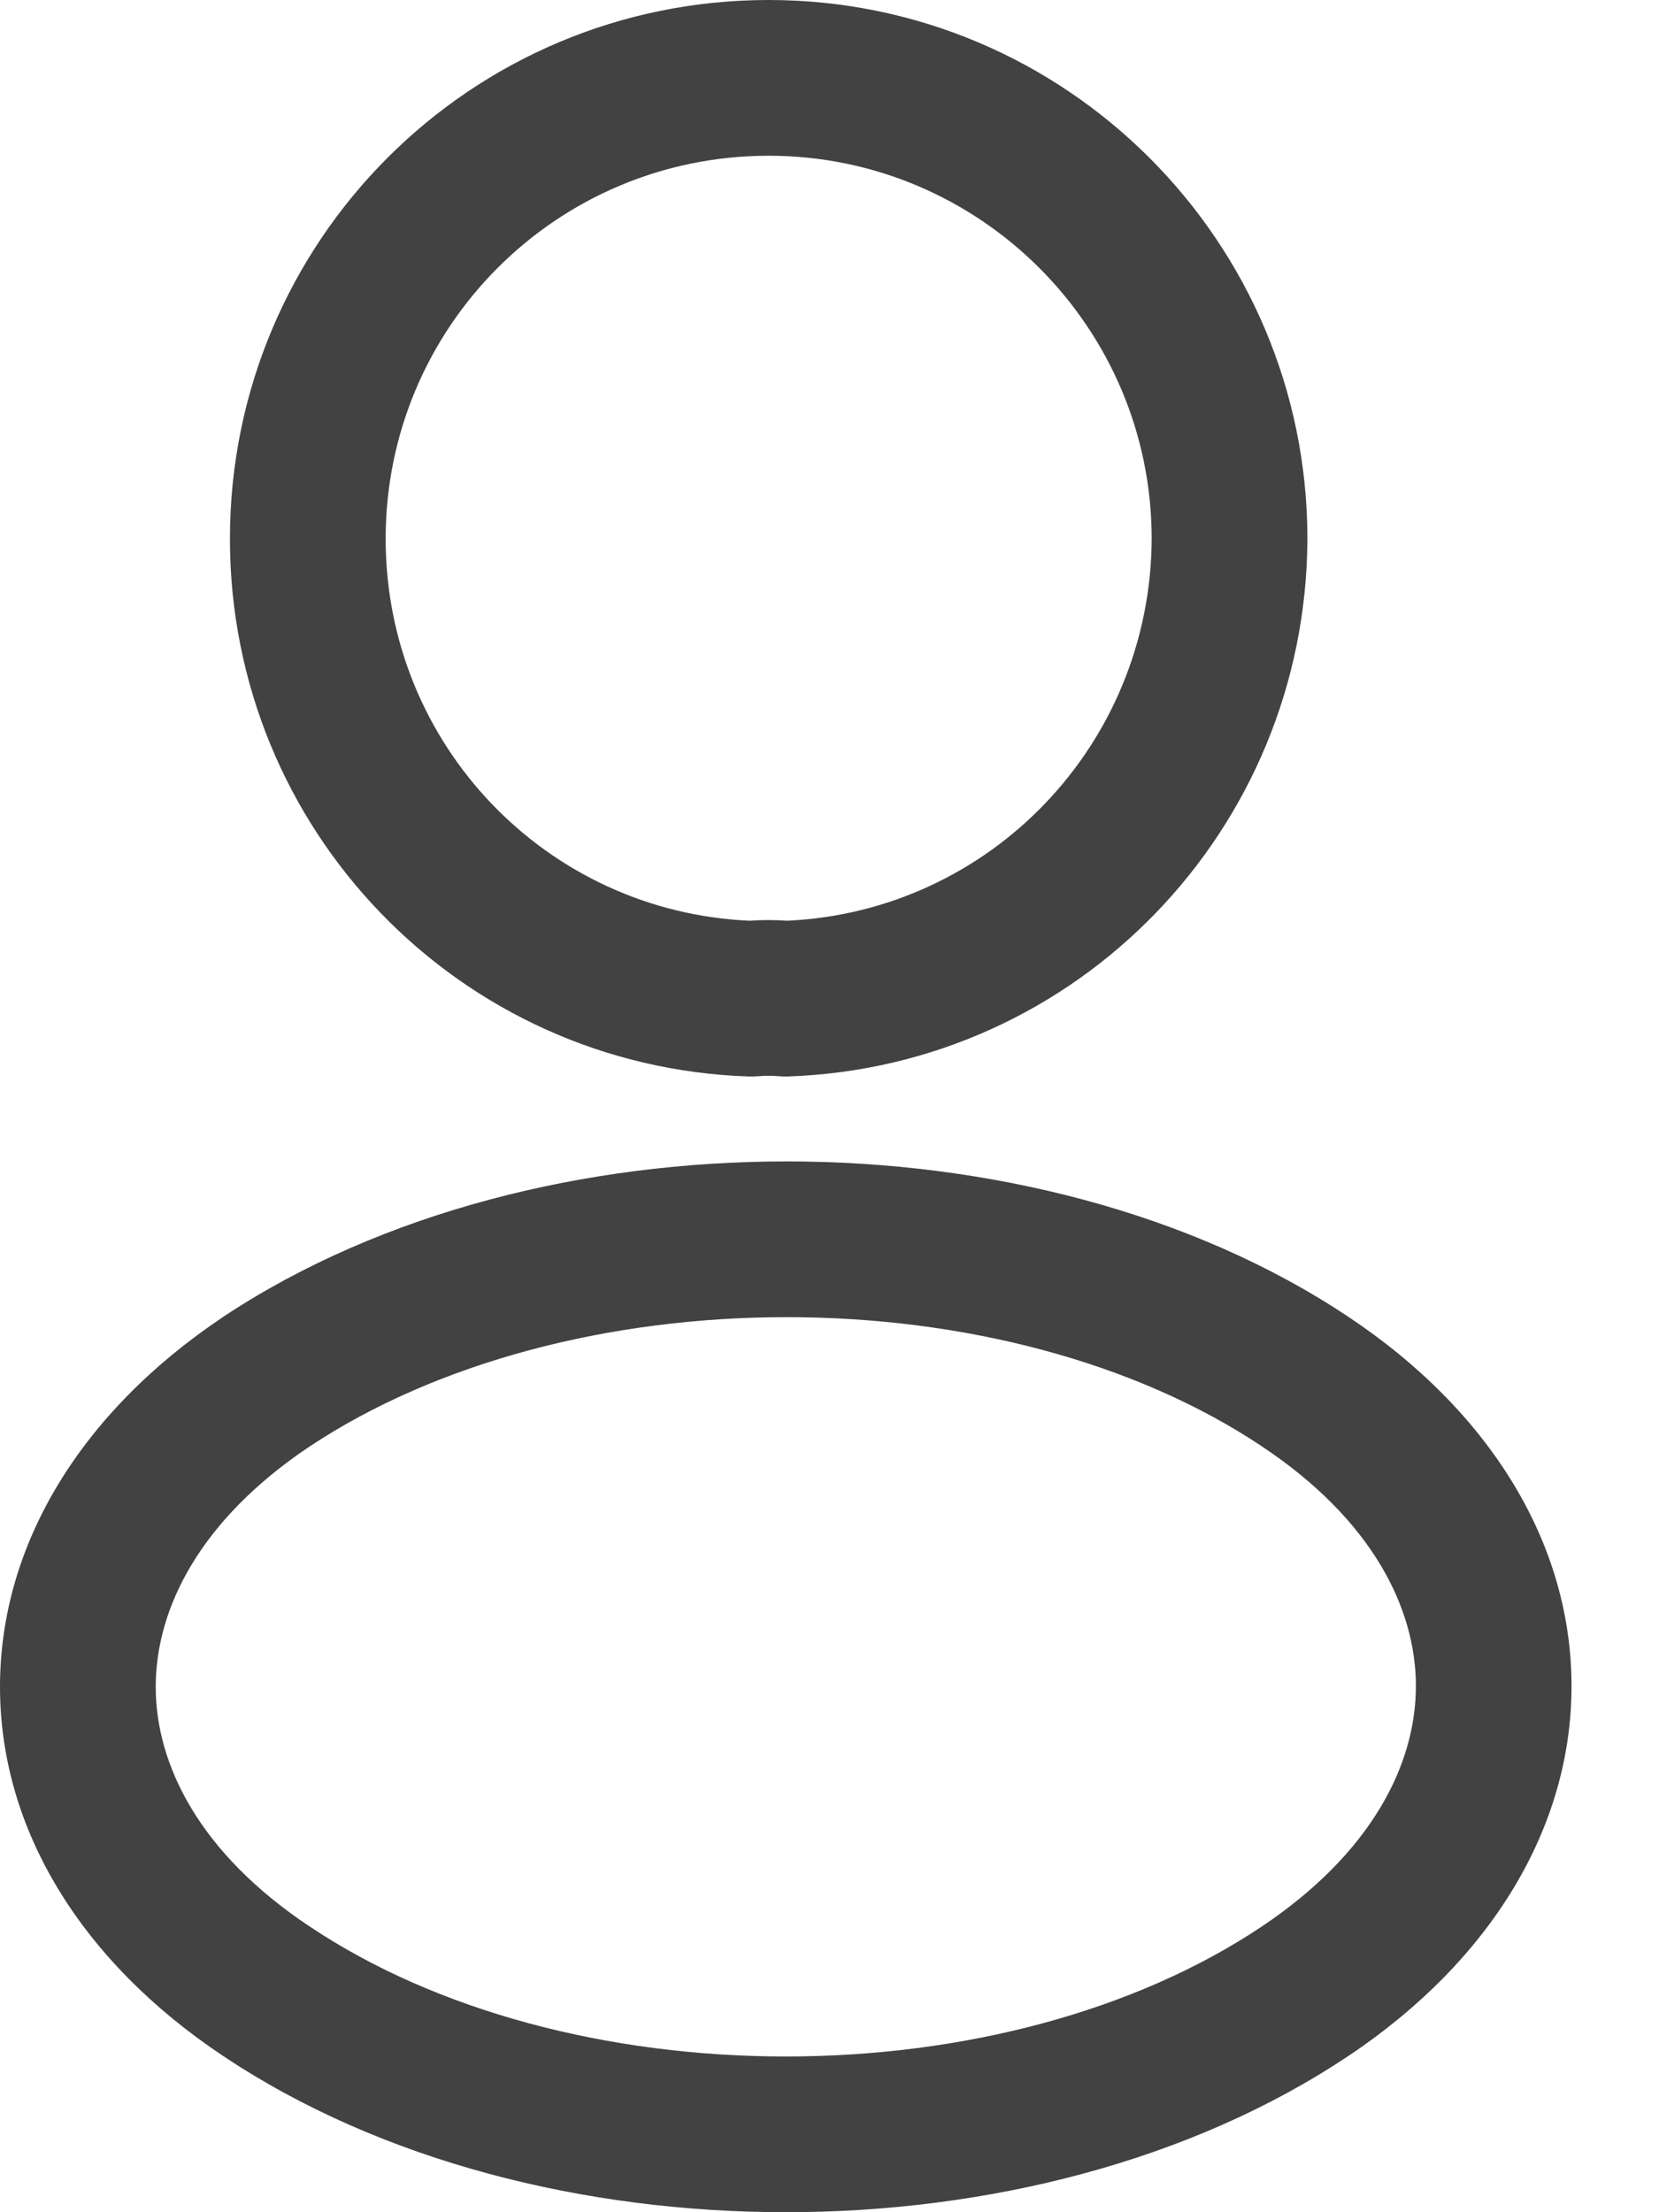 <svg width="15" height="20" viewBox="0 0 15 20" fill="none" xmlns="http://www.w3.org/2000/svg">
<path fill-rule="evenodd" clip-rule="evenodd" d="M3.487 4.871C3.487 2.959 5.031 1.408 6.95 1.408C8.86 1.408 10.412 2.96 10.413 4.87C10.405 6.732 8.95 8.241 7.116 8.324C7.005 8.316 6.887 8.316 6.776 8.324C4.941 8.242 3.487 6.732 3.487 4.871ZM6.95 0C4.251 0 2.079 2.184 2.079 4.871C2.079 7.502 4.153 9.644 6.767 9.732C6.796 9.733 6.825 9.732 6.854 9.73C6.917 9.724 6.985 9.725 7.03 9.729C7.061 9.732 7.092 9.733 7.124 9.732C9.738 9.644 11.81 7.502 11.821 4.874L11.821 4.871C11.821 2.183 9.638 0 6.95 0ZM12.193 11.906C10.767 10.954 8.921 10.5 7.112 10.5C5.302 10.5 3.453 10.954 2.018 11.905L2.016 11.907C0.734 12.765 0 13.963 0 15.25C0 16.537 0.735 17.733 2.017 18.587C3.447 19.543 5.295 20 7.105 20C8.915 20 10.763 19.543 12.193 18.586L12.194 18.586C13.475 17.728 14.209 16.53 14.209 15.243C14.209 13.956 13.475 12.76 12.193 11.906ZM1.408 15.25C1.408 14.54 1.809 13.74 2.798 13.078C3.953 12.312 5.515 11.908 7.112 11.908C8.709 11.908 10.266 12.312 11.411 13.077L11.412 13.078C12.401 13.736 12.802 14.534 12.802 15.243C12.802 15.953 12.4 16.753 11.41 17.416C10.26 18.186 8.701 18.592 7.105 18.592C5.508 18.592 3.949 18.186 2.799 17.416L2.797 17.415C1.809 16.757 1.408 15.959 1.408 15.25Z" fill="#424242"/>
</svg>
